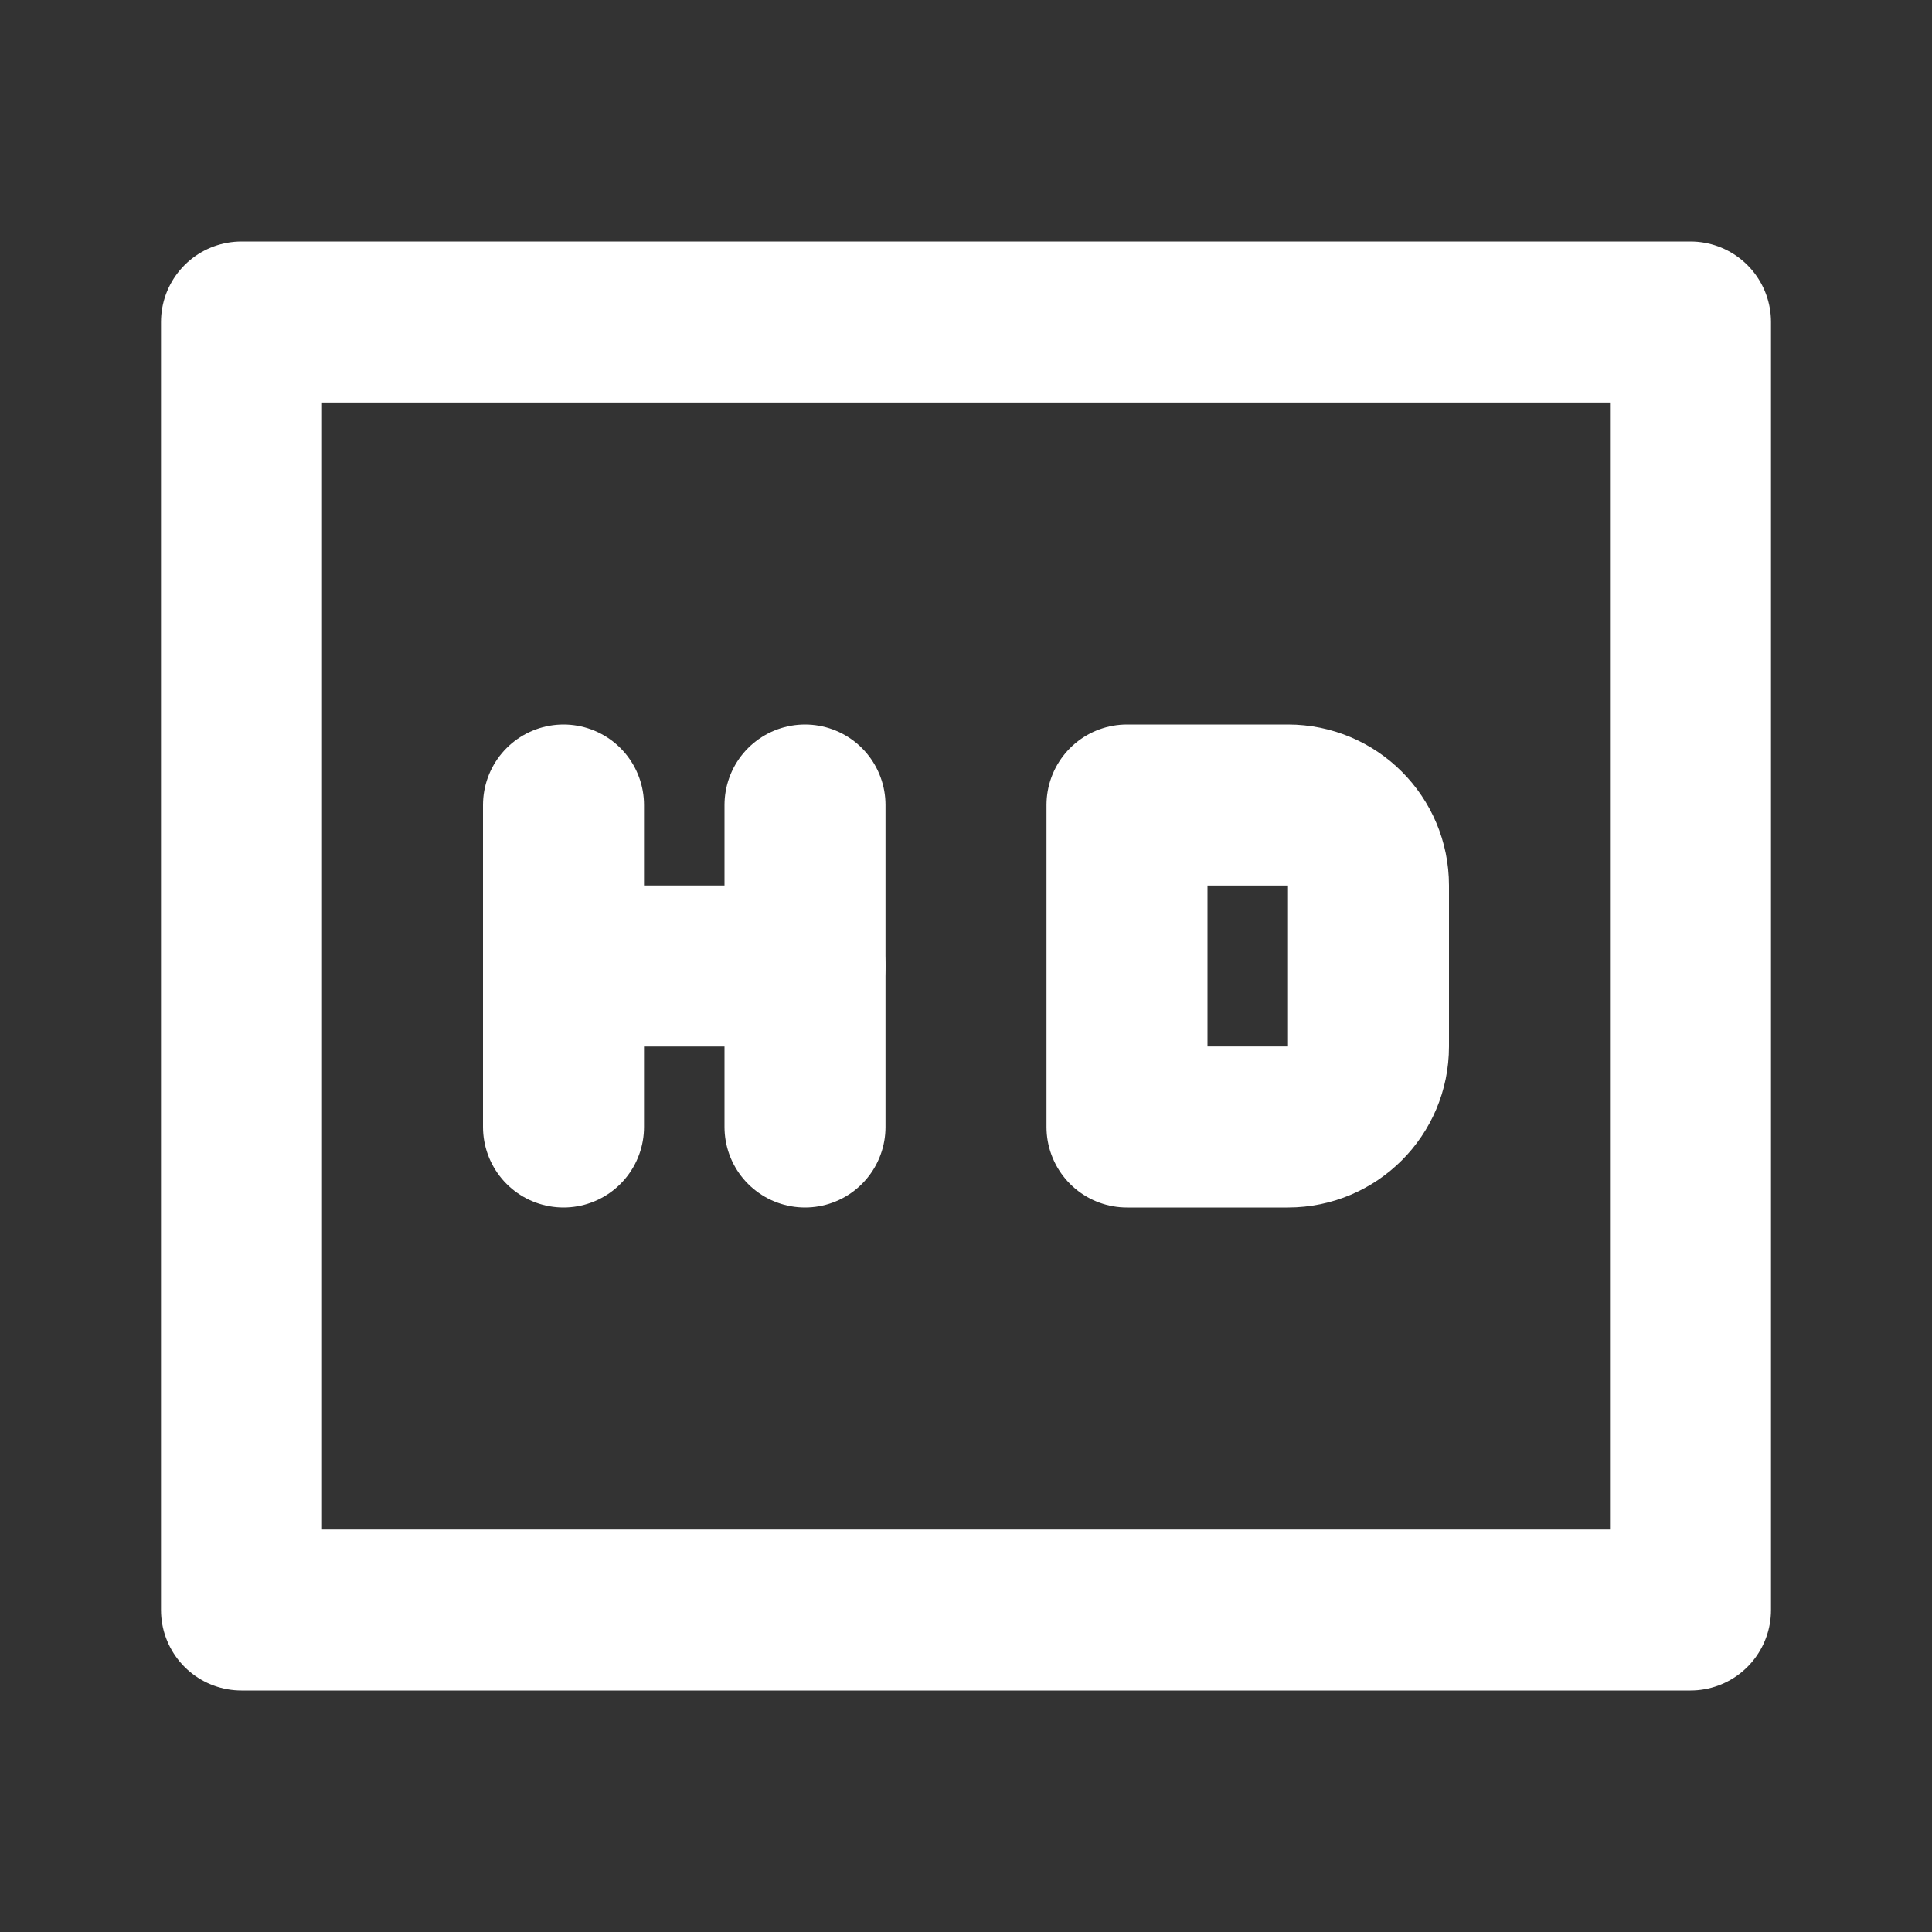 <svg width="24" height="24" viewBox="0 0 24 24" fill="none" xmlns="http://www.w3.org/2000/svg">
<rect x="0" y="0" width="24" height="24" fill="#333333" stroke="none"/>
<rect x="3" y="4" width="18" height="16" stroke="white" stroke-width="2" stroke-linecap="round" stroke-linejoin="round"/>
<path d="M7 14V12V10" stroke="white" stroke-width="2" stroke-linecap="round" stroke-linejoin="round"/>
<path d="M10 10V12V14" stroke="white" stroke-width="2" stroke-linecap="round" stroke-linejoin="round"/>
<path d="M10 12H7" stroke="white" stroke-width="2" stroke-linecap="round" stroke-linejoin="round"/>
<path d="M14 14V10H16C16.552 10 17 10.448 17 11V13C17 13.552 16.552 14 16 14H14Z" stroke="white" stroke-width="2" stroke-linecap="round" stroke-linejoin="round"/>
</svg>
